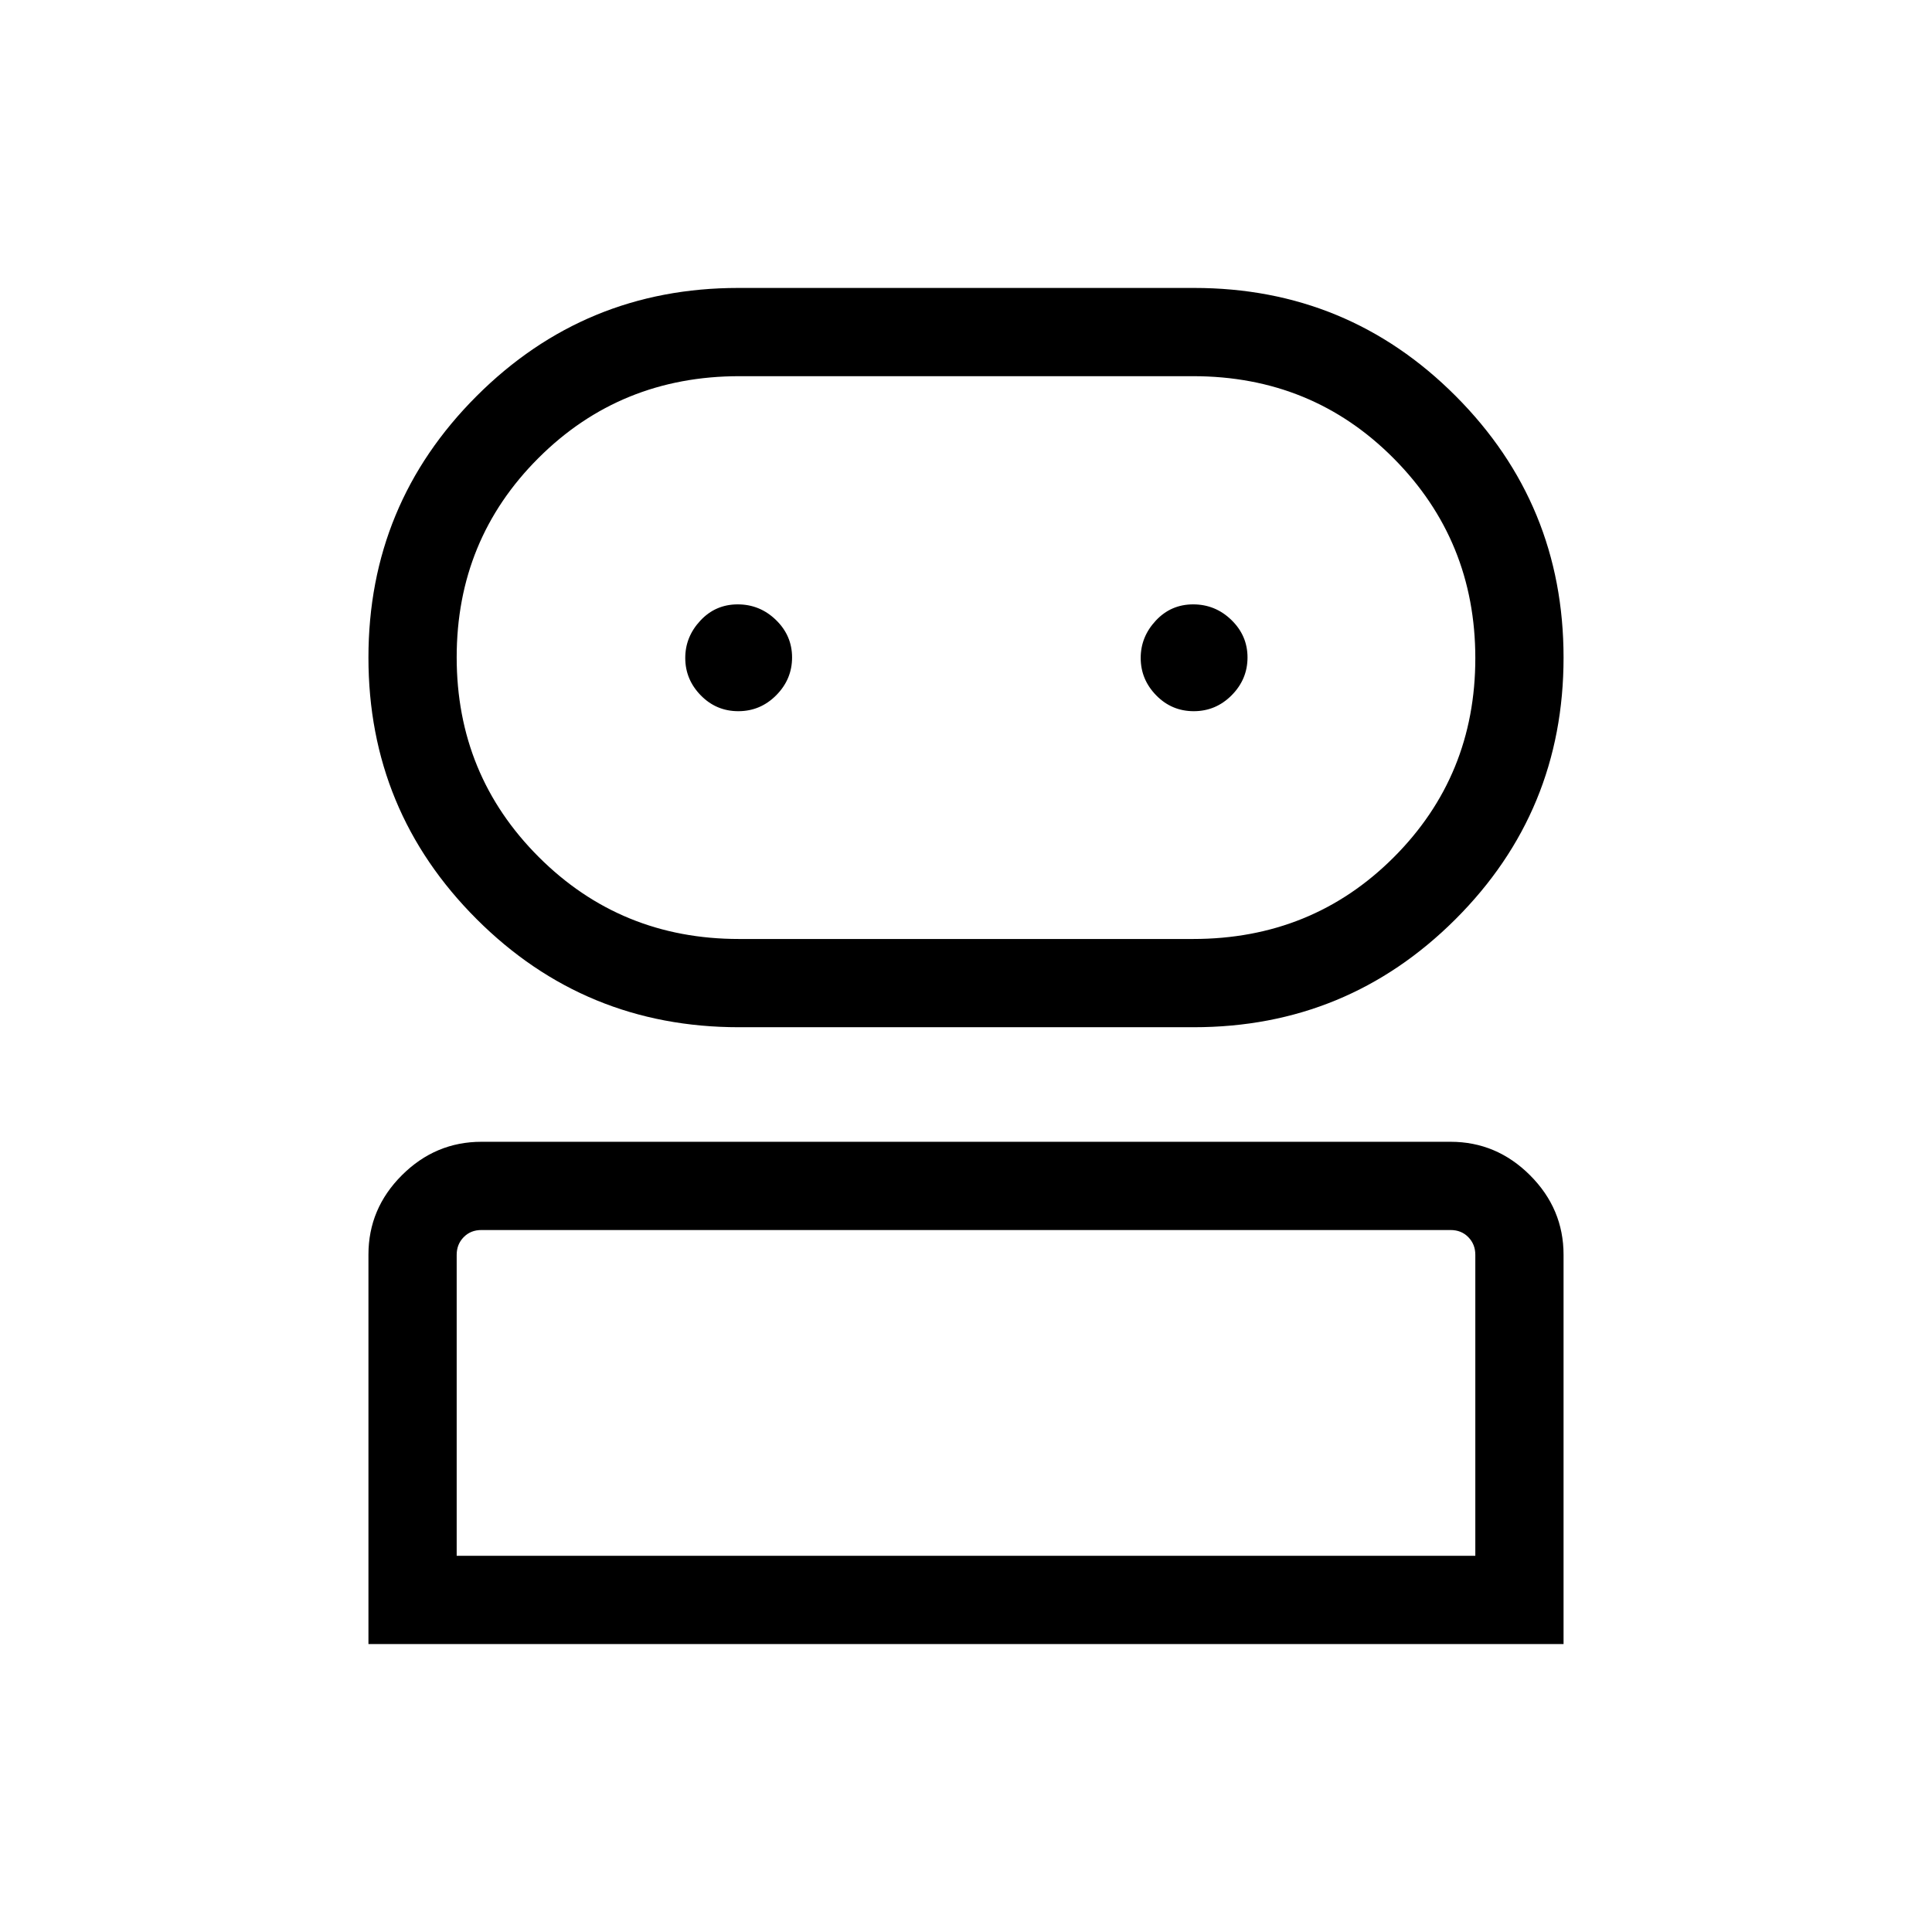 <svg xmlns="http://www.w3.org/2000/svg" height="48" viewBox="0 -960 960 960" width="48"><path d="M183.078-143.078v-193.504q0-22.879 16.644-39.475 16.645-16.596 39.51-16.596h481.536q22.865 0 39.51 16.644 16.644 16.644 16.644 39.509v193.422H183.078Zm184.076-306.5q-76.566 0-130.321-53.725-53.755-53.725-53.755-129.95T236.831-763.2q53.752-53.722 130.016-53.722h226.498q76.415 0 129.996 53.724t53.581 129.948q0 76.431-53.744 130.052-53.744 53.62-129.997 53.62H367.154ZM226.923-186.923h506.154V-336.5q0-5.192-3.462-8.75t-8.847-3.558H239.232q-5.385 0-8.847 3.558-3.462 3.558-3.462 8.75v149.577Zm140.27-306.5H592.81q59.135 0 99.701-40.553 40.566-40.553 40.566-98.981 0-58.427-40.566-99.273-40.566-40.847-99.673-40.847H367.427q-59.084 0-99.794 40.593-40.71 40.593-40.71 99.077 0 58.484 40.768 99.234 40.768 40.75 99.502 40.75Zm-.318-113.192q10.971 0 18.837-7.931 7.865-7.931 7.865-18.769 0-10.838-7.99-18.608-7.99-7.769-19.019-7.769-11.029 0-18.548 8.055-7.519 8.055-7.519 18.549 0 10.716 7.701 18.594 7.701 7.879 18.673 7.879Zm226.307 0q10.971 0 18.837-7.931 7.865-7.931 7.865-18.769 0-10.838-7.99-18.608-7.99-7.769-19.019-7.769-11.029 0-18.548 8.055-7.52 8.055-7.52 18.549 0 10.716 7.702 18.594 7.701 7.879 18.673 7.879ZM480-186.923Zm0-446.577Z"/></svg>